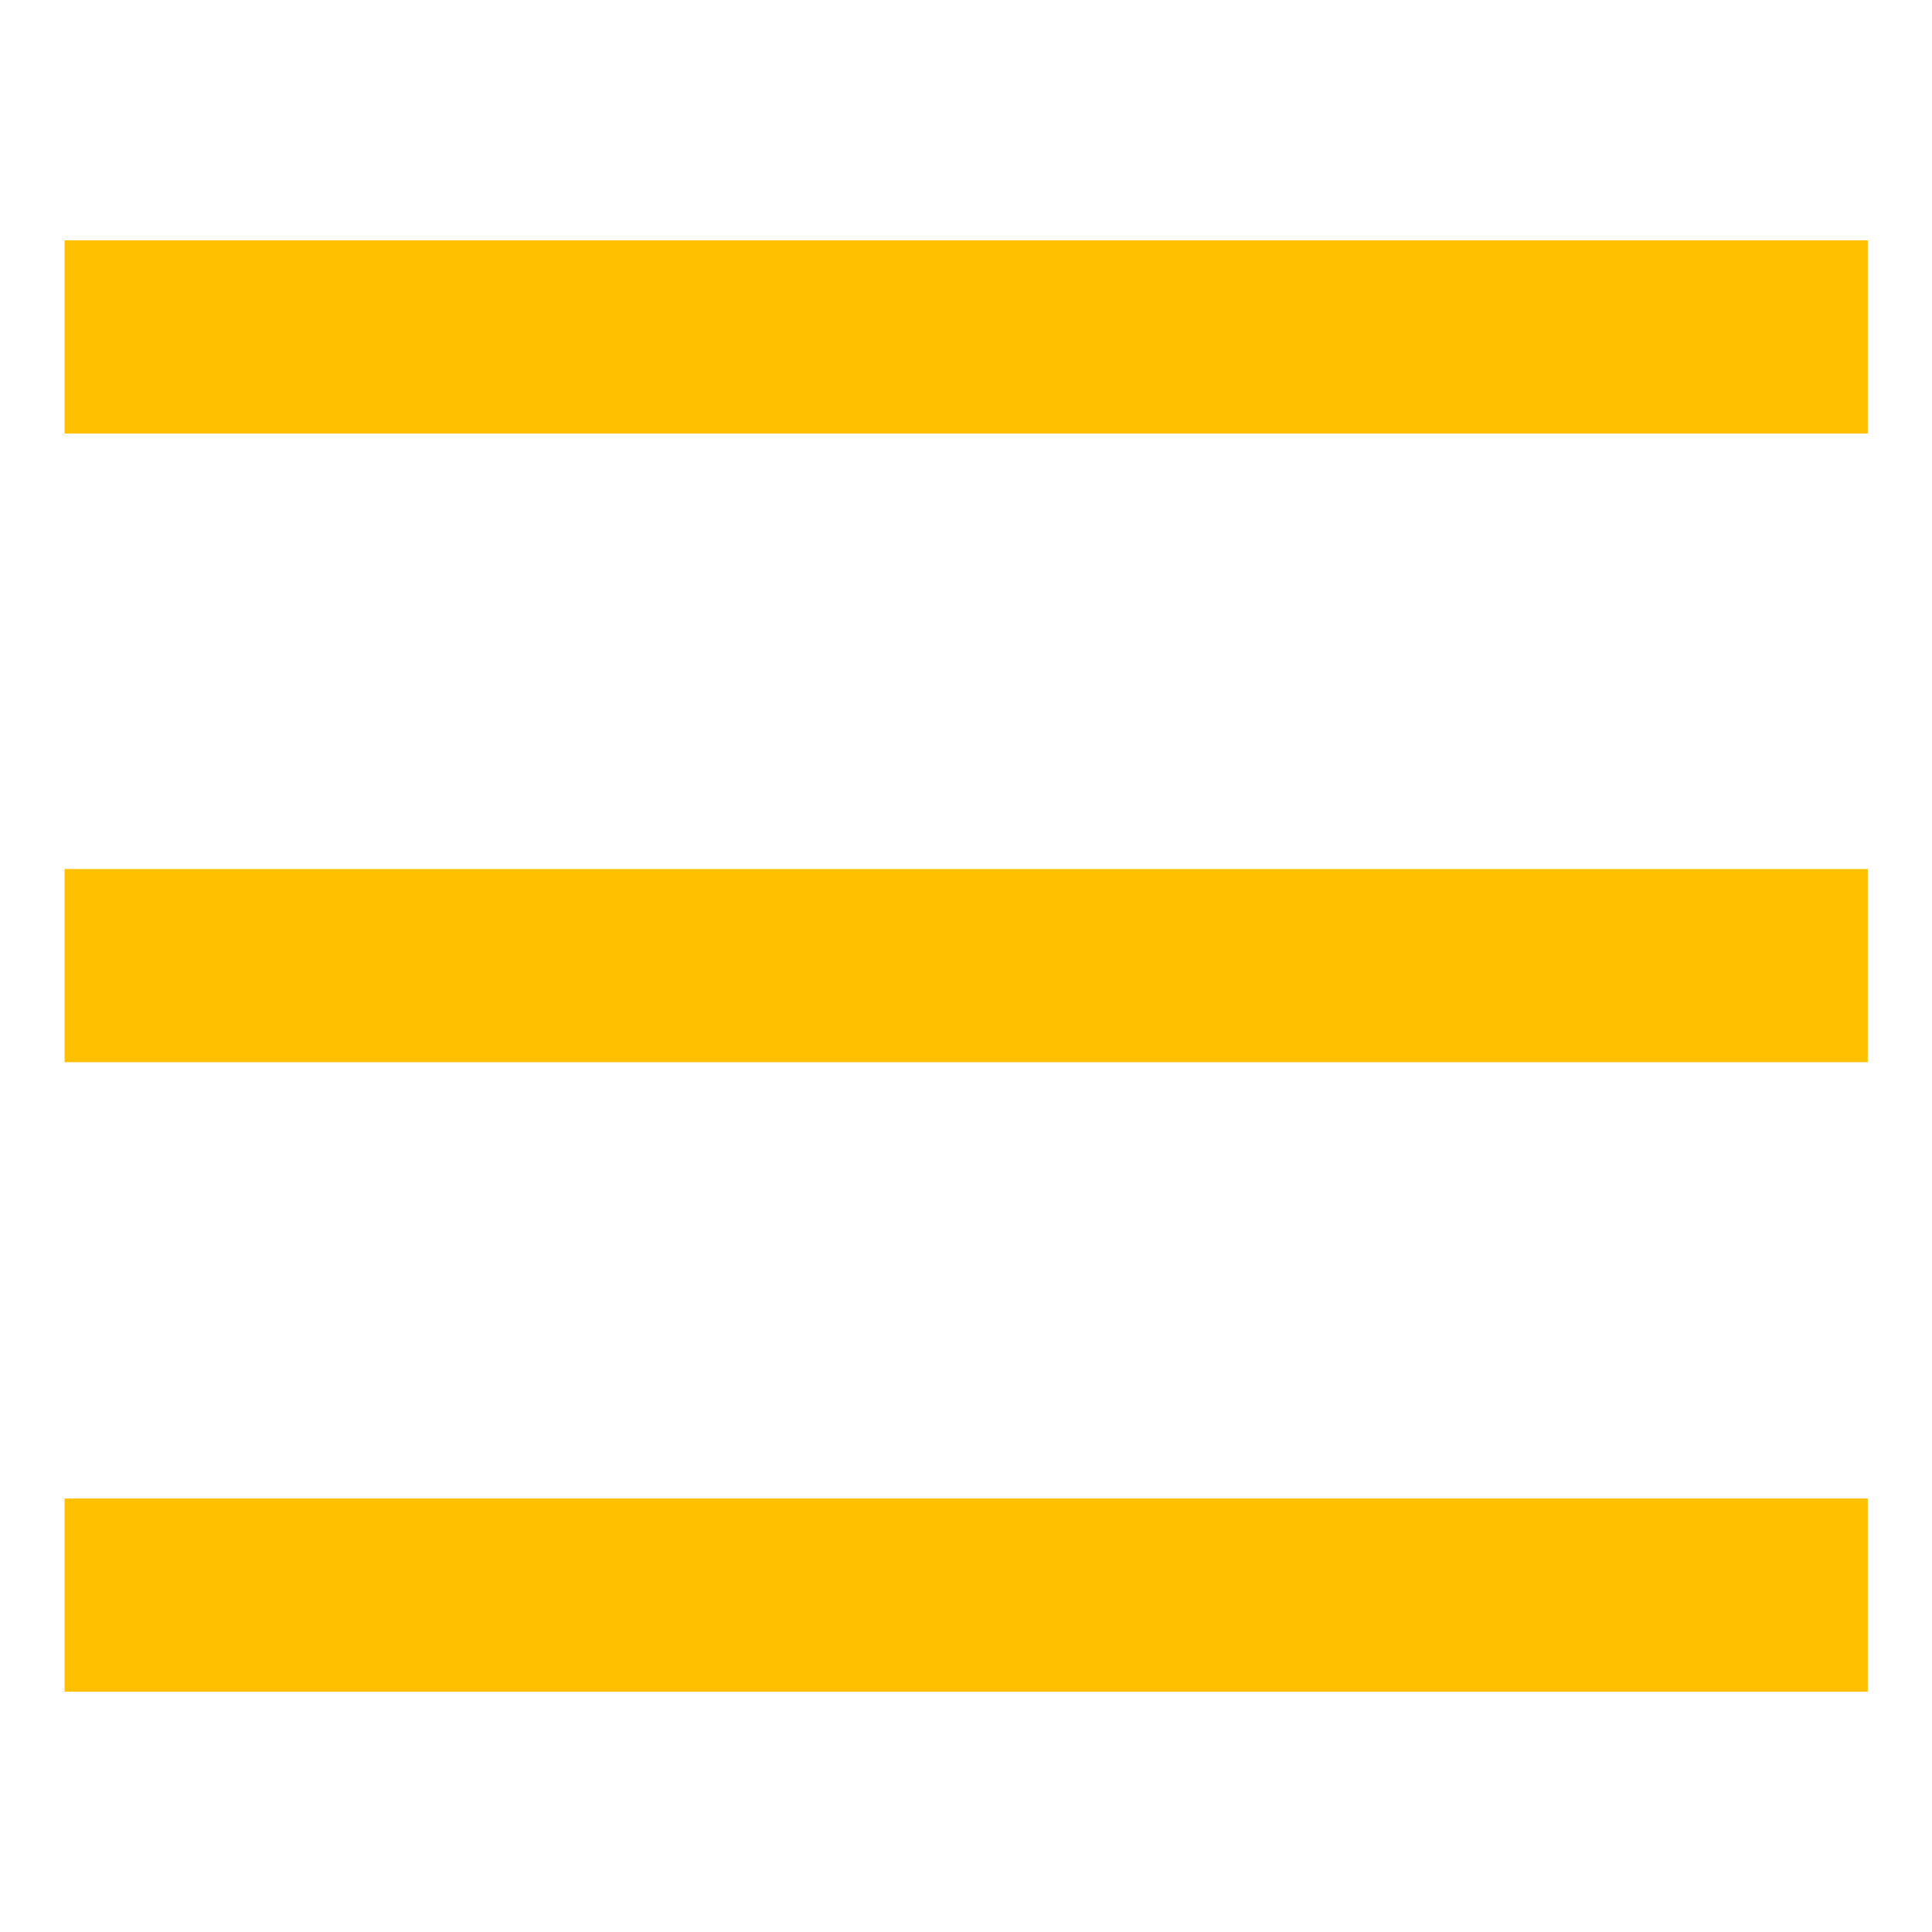 <svg width="24" height="24" viewBox="0 0 24 24" fill="none" xmlns="http://www.w3.org/2000/svg">
<g clip-path="url(#clip0_12_1729)">
<path d="M2.002 4.185H22.002M2.002 11.995H22.002M2.002 19.815H22.002" stroke="#FFC000" stroke-width="2.4" stroke-linecap="square" stroke-linejoin="round"/>
</g>
<defs>
<clipPath id="clip0_12_1729">
<rect width="24" height="24" fill="white"/>
</clipPath>
</defs>
</svg>
